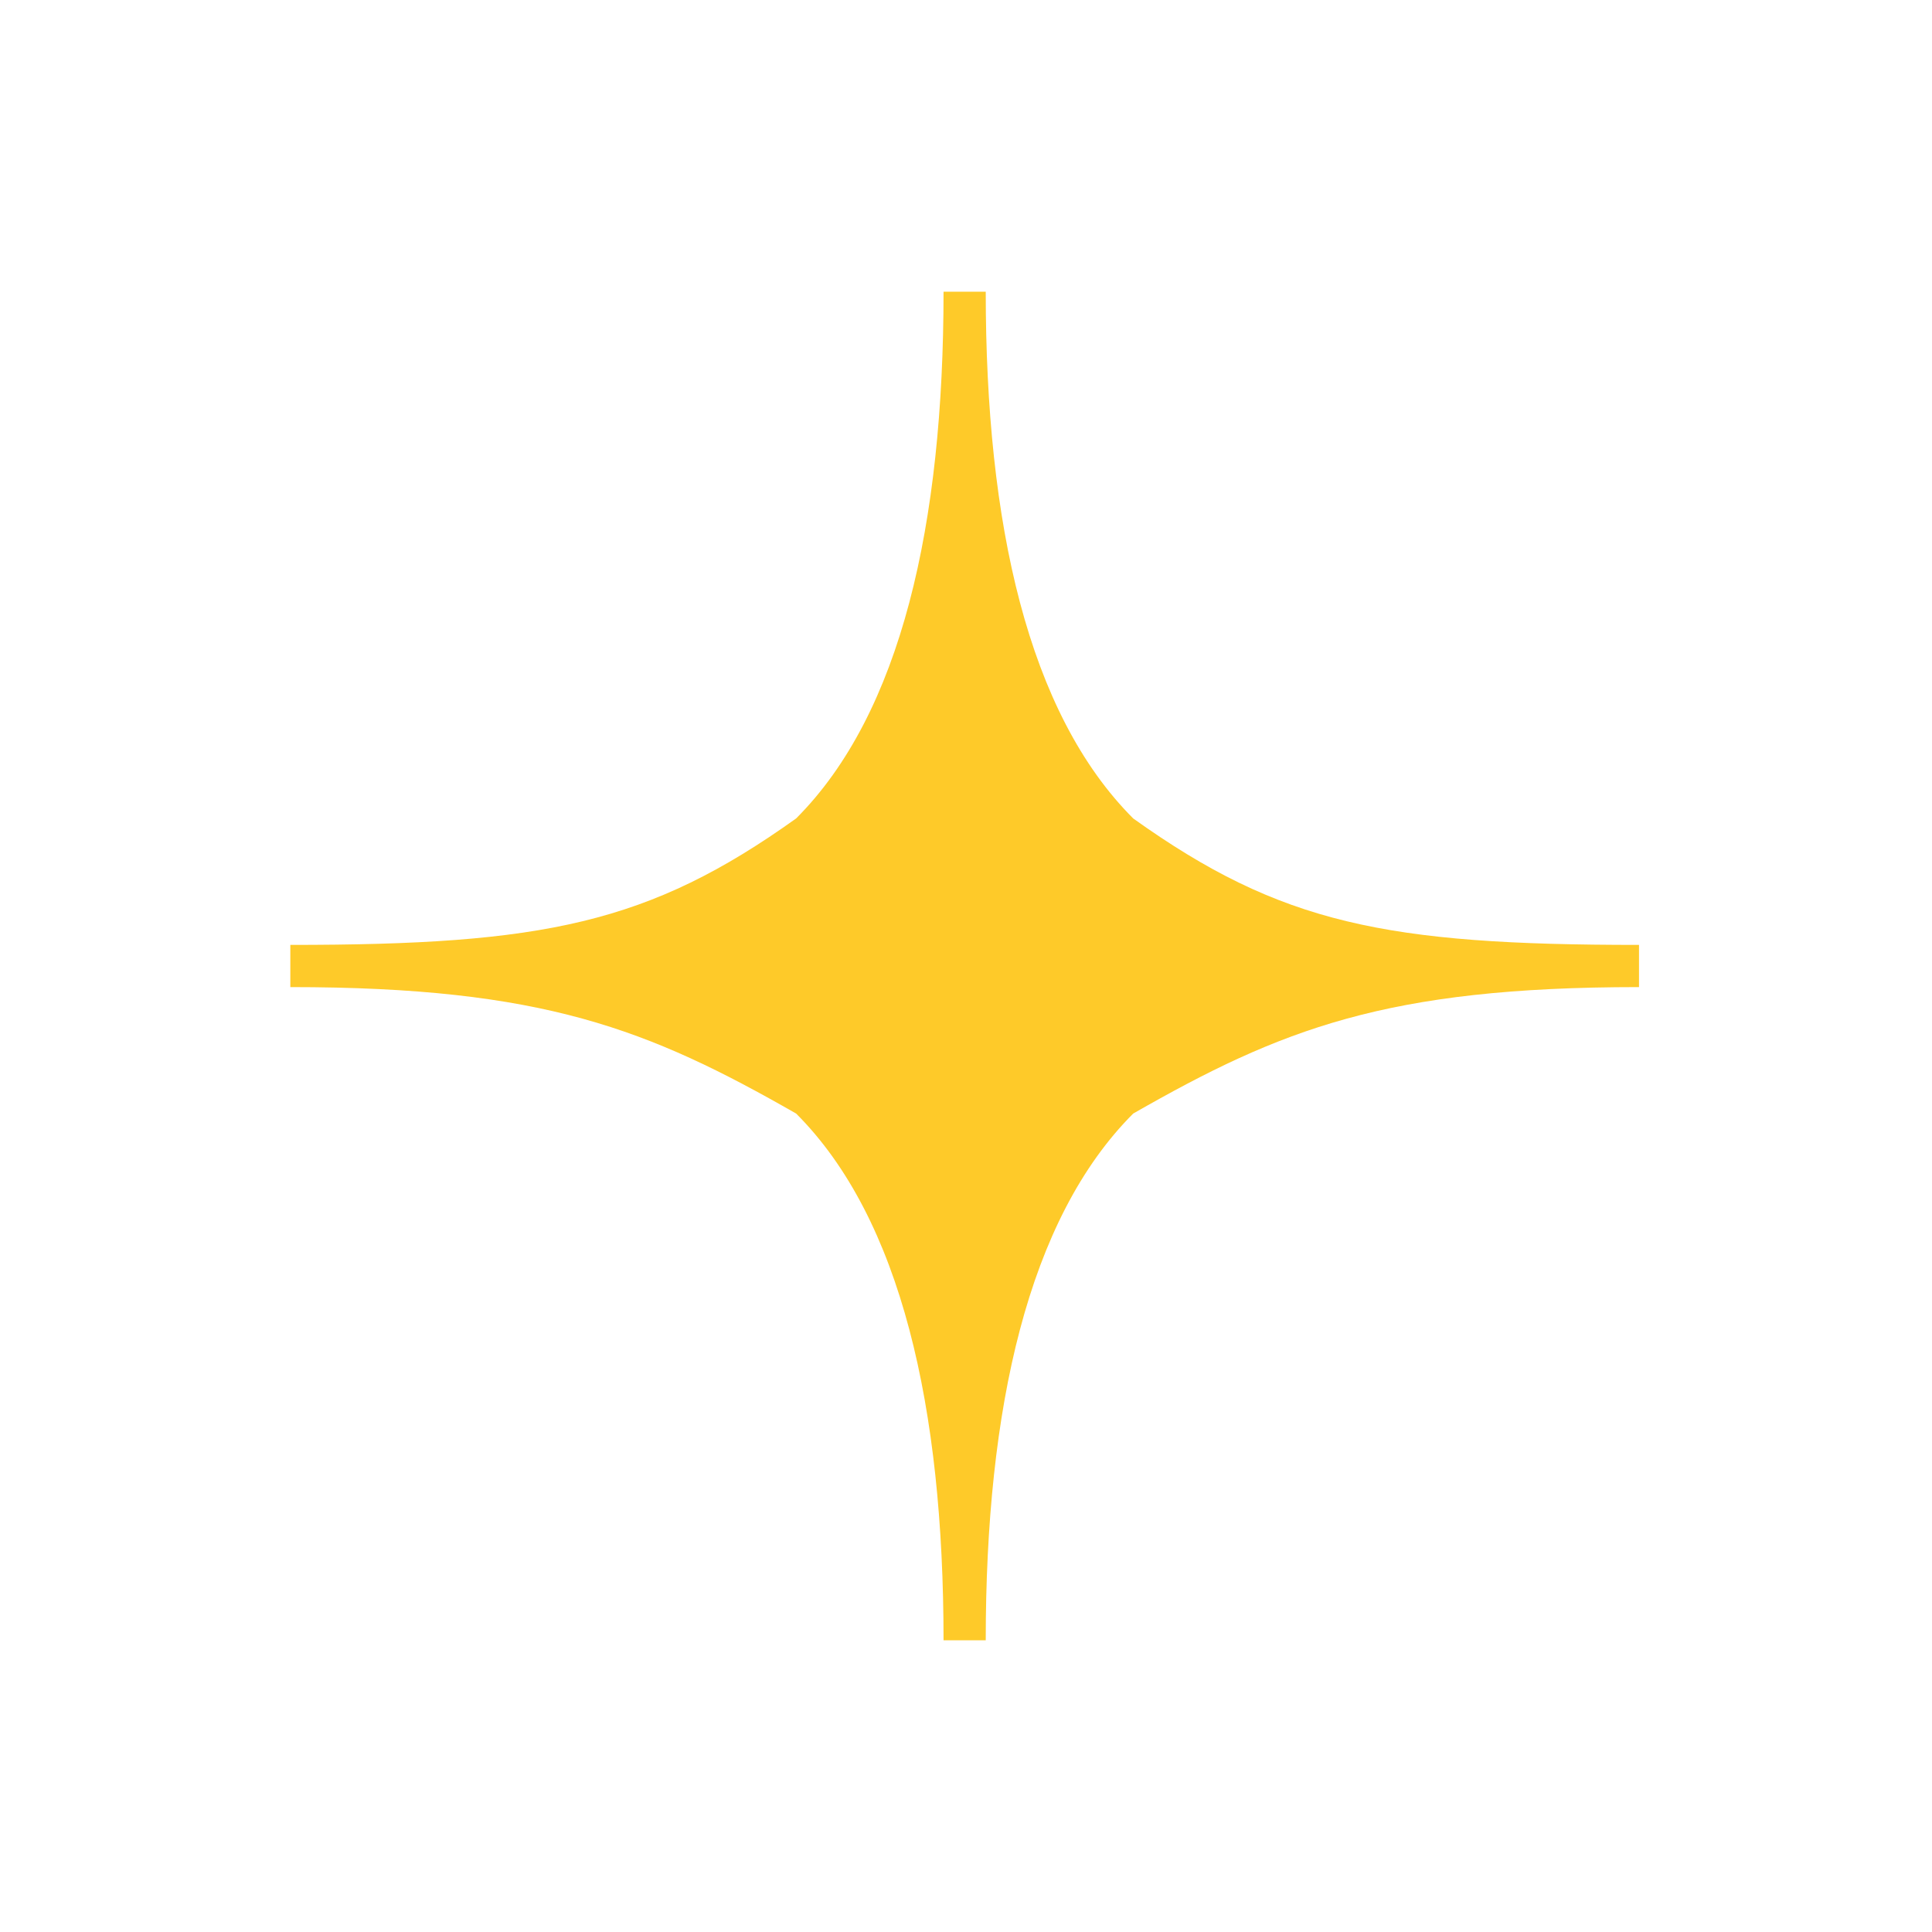 <svg width="40" height="40" fill="none" xmlns="http://www.w3.org/2000/svg"><g clip-path="url(#a)" transform="matrix(1.4 0 0 1.4 -7.989 -8)"><g clip-path="url(#b)"><path fill-rule="evenodd" clip-rule="evenodd" d="M19.972 29.972h-.312c0-3.428-.623-6.232-2.18-7.79-2.182-1.247-3.74-1.87-7.48-1.87v-.624c3.74 0 5.298-.311 7.48-1.87 1.557-1.558 2.18-4.362 2.18-7.79h.624c0 3.428.623 6.232 2.181 7.79 2.182 1.559 3.74 1.87 7.48 1.87v.624c-3.74 0-5.298.623-7.48 1.87-1.558 1.558-2.181 4.362-2.181 7.79z" fill="#feca29"/></g></g><defs><clipPath id="a"><path fill="#fff" d="M0 0h40v40H0z"/></clipPath><clipPath id="b"><path fill="#fff" transform="translate(10 10)" d="M0 0h19.944v20H0z"/></clipPath></defs></svg>